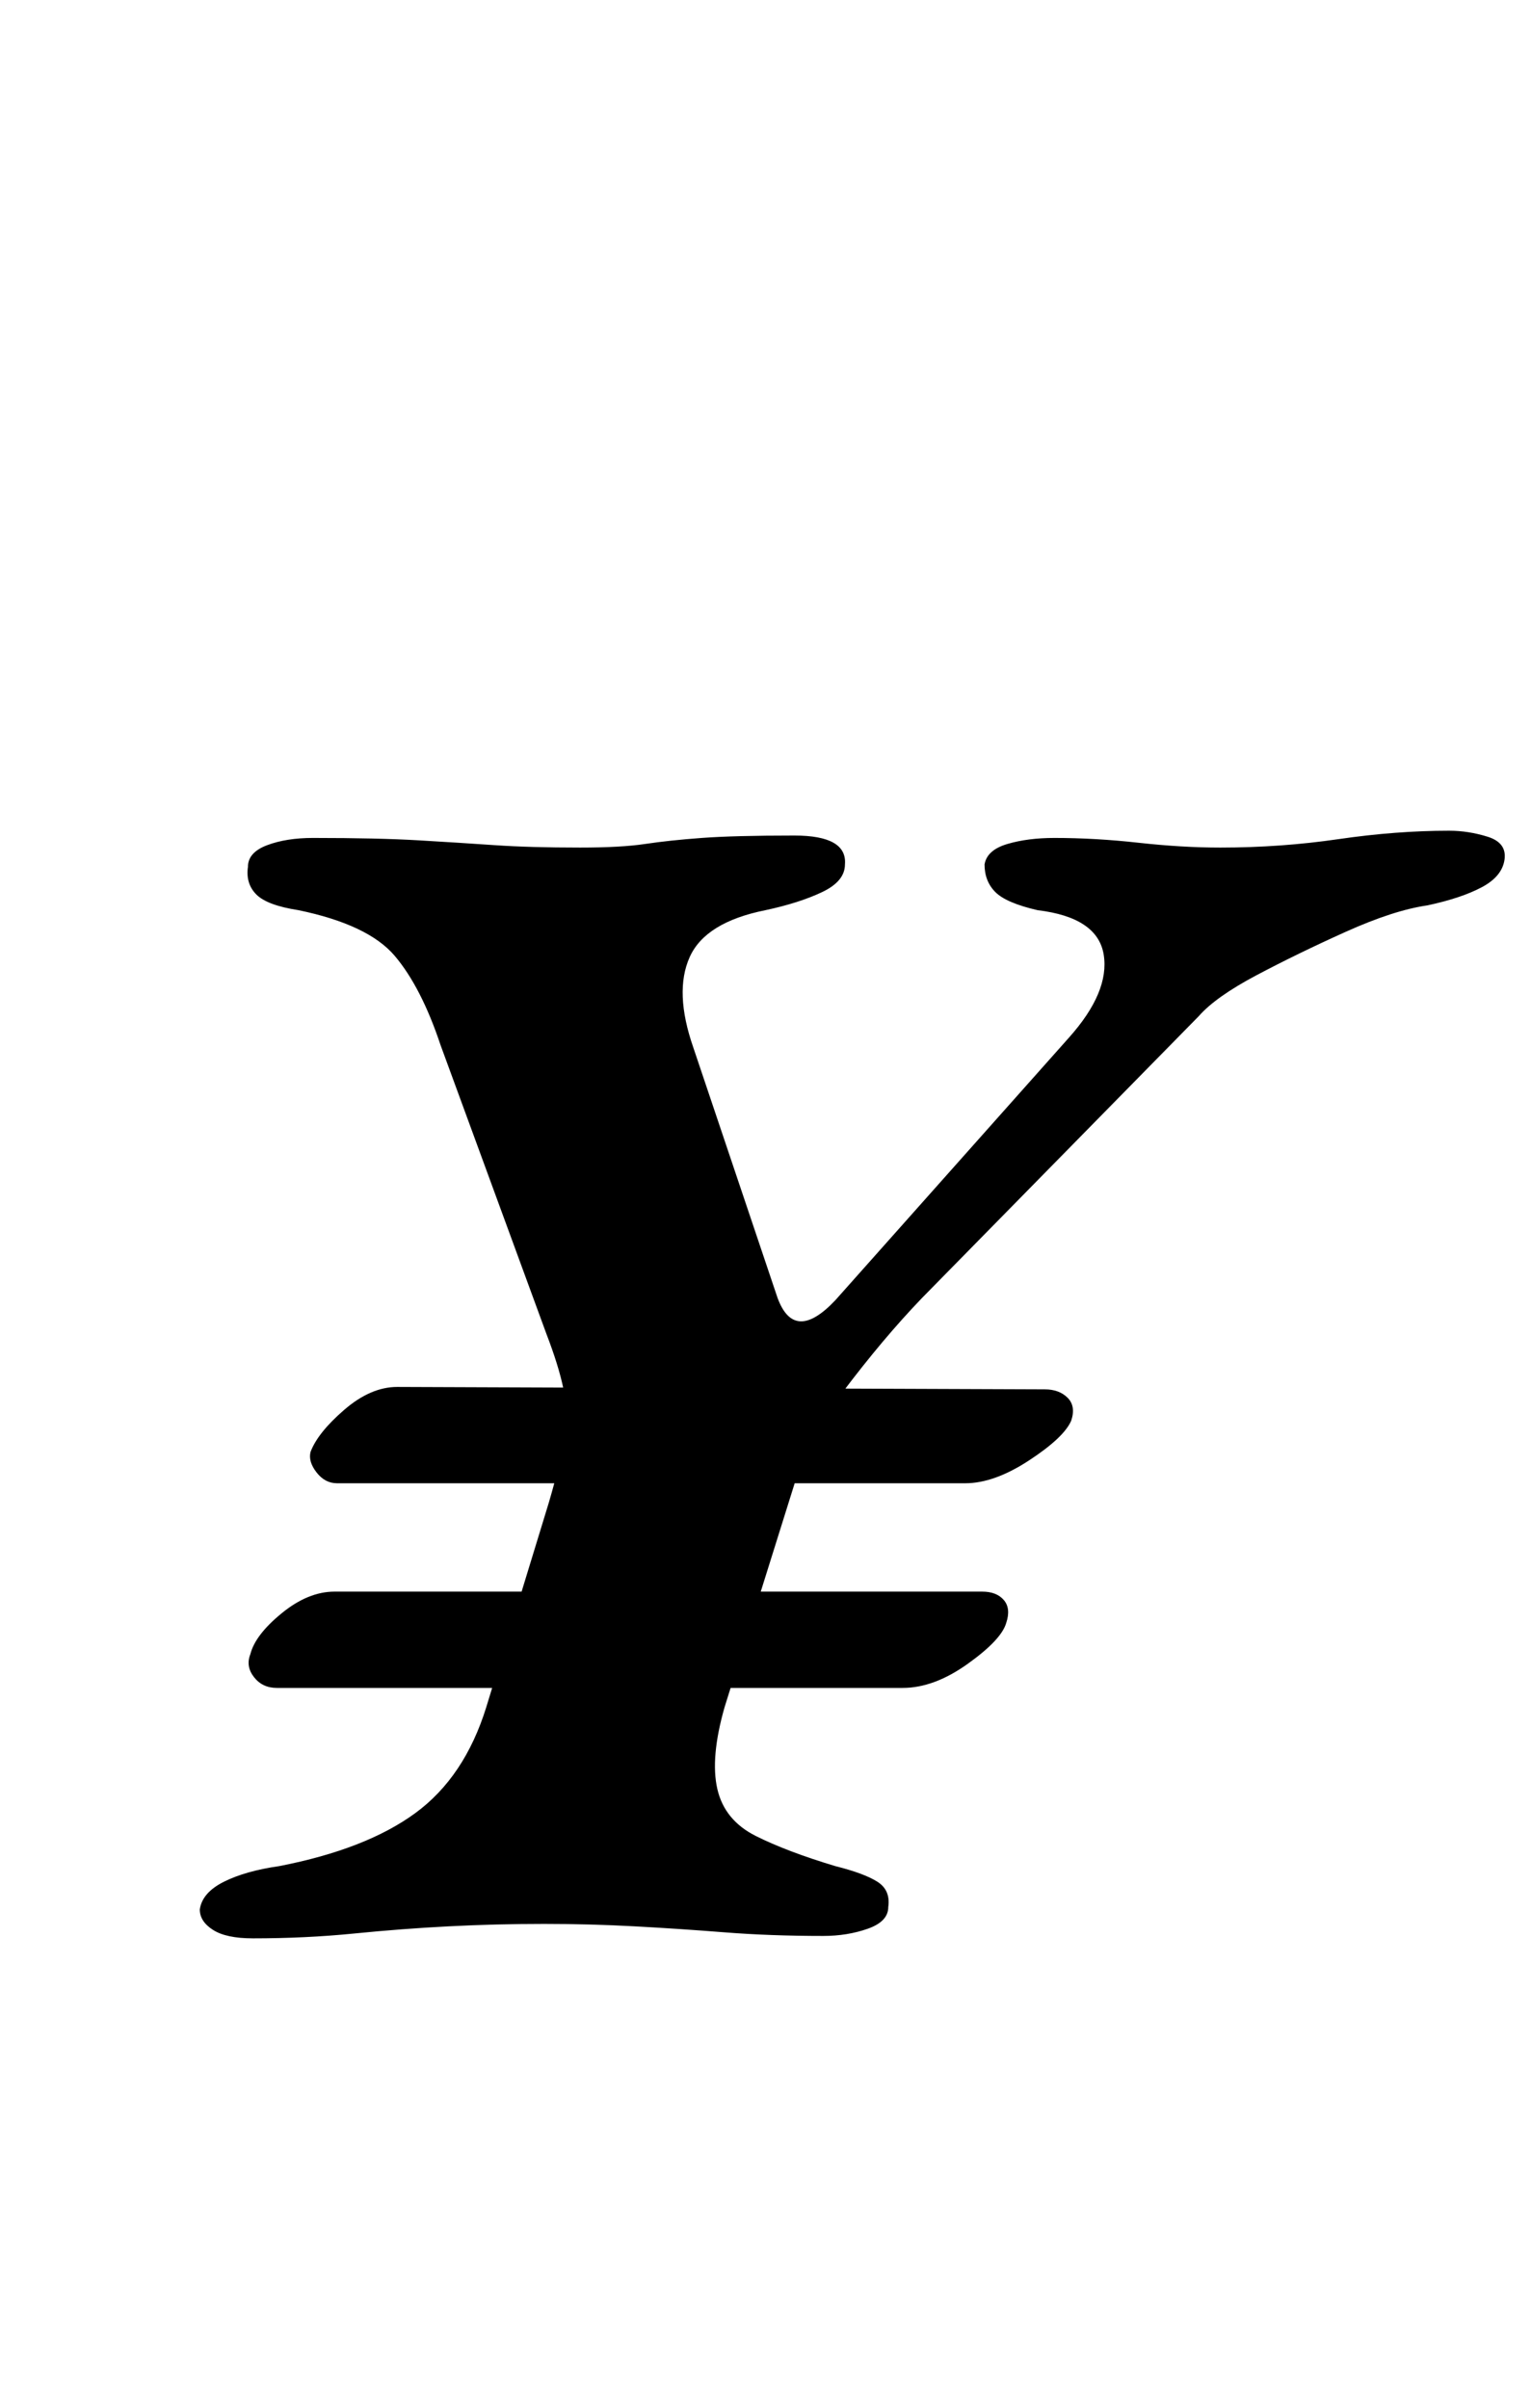 <?xml version="1.0" standalone="no"?>
<!DOCTYPE svg PUBLIC "-//W3C//DTD SVG 1.1//EN" "http://www.w3.org/Graphics/SVG/1.1/DTD/svg11.dtd" >
<svg xmlns="http://www.w3.org/2000/svg" xmlns:xlink="http://www.w3.org/1999/xlink" version="1.1" viewBox="-10 0 636 1000">
  <g transform="matrix(1 0 0 -1 0 800)">
   <path fill="currentColor"
d="M130 184q-5 0 -8.5 4.5t-2.5 8.5q3 8 14 17.5t22 9.5l269 -1q6 0 9.5 -3.5t1.5 -9.5q-3 -7 -17.5 -16.5t-26.5 -9.5h-261zM105 99q-6 0 -9.5 4.5t-1.5 9.5q2 8 13 17t22 9h269q6 0 9 -3.5t1 -9.5q-2 -7 -16 -17t-27 -10h-260zM95 -5q-11 0 -16.5 3.5t-5.5 8.5
q1 7 10 11.5t23 6.5q36 7 56.5 22t29.5 44l26 85q5 17 6.5 27.5t-0.5 20t-7 22.5l-44 120q-8 24 -19 37t-40 19q-13 2 -17.5 6.5t-3.5 11.5q0 6 8 9t19 3q27 0 44 -1t31.5 -2t35.5 -1q17 0 27 1.5t23.5 2.5t38.5 1q22 0 21 -12q0 -7 -9.5 -11.5t-23.5 -7.5
q-25 -5 -31.5 -19.5t1.5 -37.5l35 -104q7 -19 24 -1l97 109q17 19 14.5 34.5t-27.5 18.5q-13 3 -17.5 7.5t-4.5 11.5q1 6 9.5 8.5t19.5 2.5q17 0 35 -2t34 -2q25 0 49 3.5t46 3.5q8 0 16 -2.5t7 -9.5t-9.5 -11.5t-22.5 -7.5q-14 -2 -34 -11t-37 -18t-24 -17l-111 -113
q-16 -16 -33 -38t-22 -37l-31 -99q-6 -21 -3 -34t16 -19.5t33 -12.5q12 -3 17.5 -6.5t4.5 -10.5q0 -6 -8.5 -9t-18.5 -3q-22 0 -41 1.5t-37.5 2.5t-37.5 1q-20 0 -39.5 -1t-39.5 -3t-42 -2z" />
  </g>

</svg>
